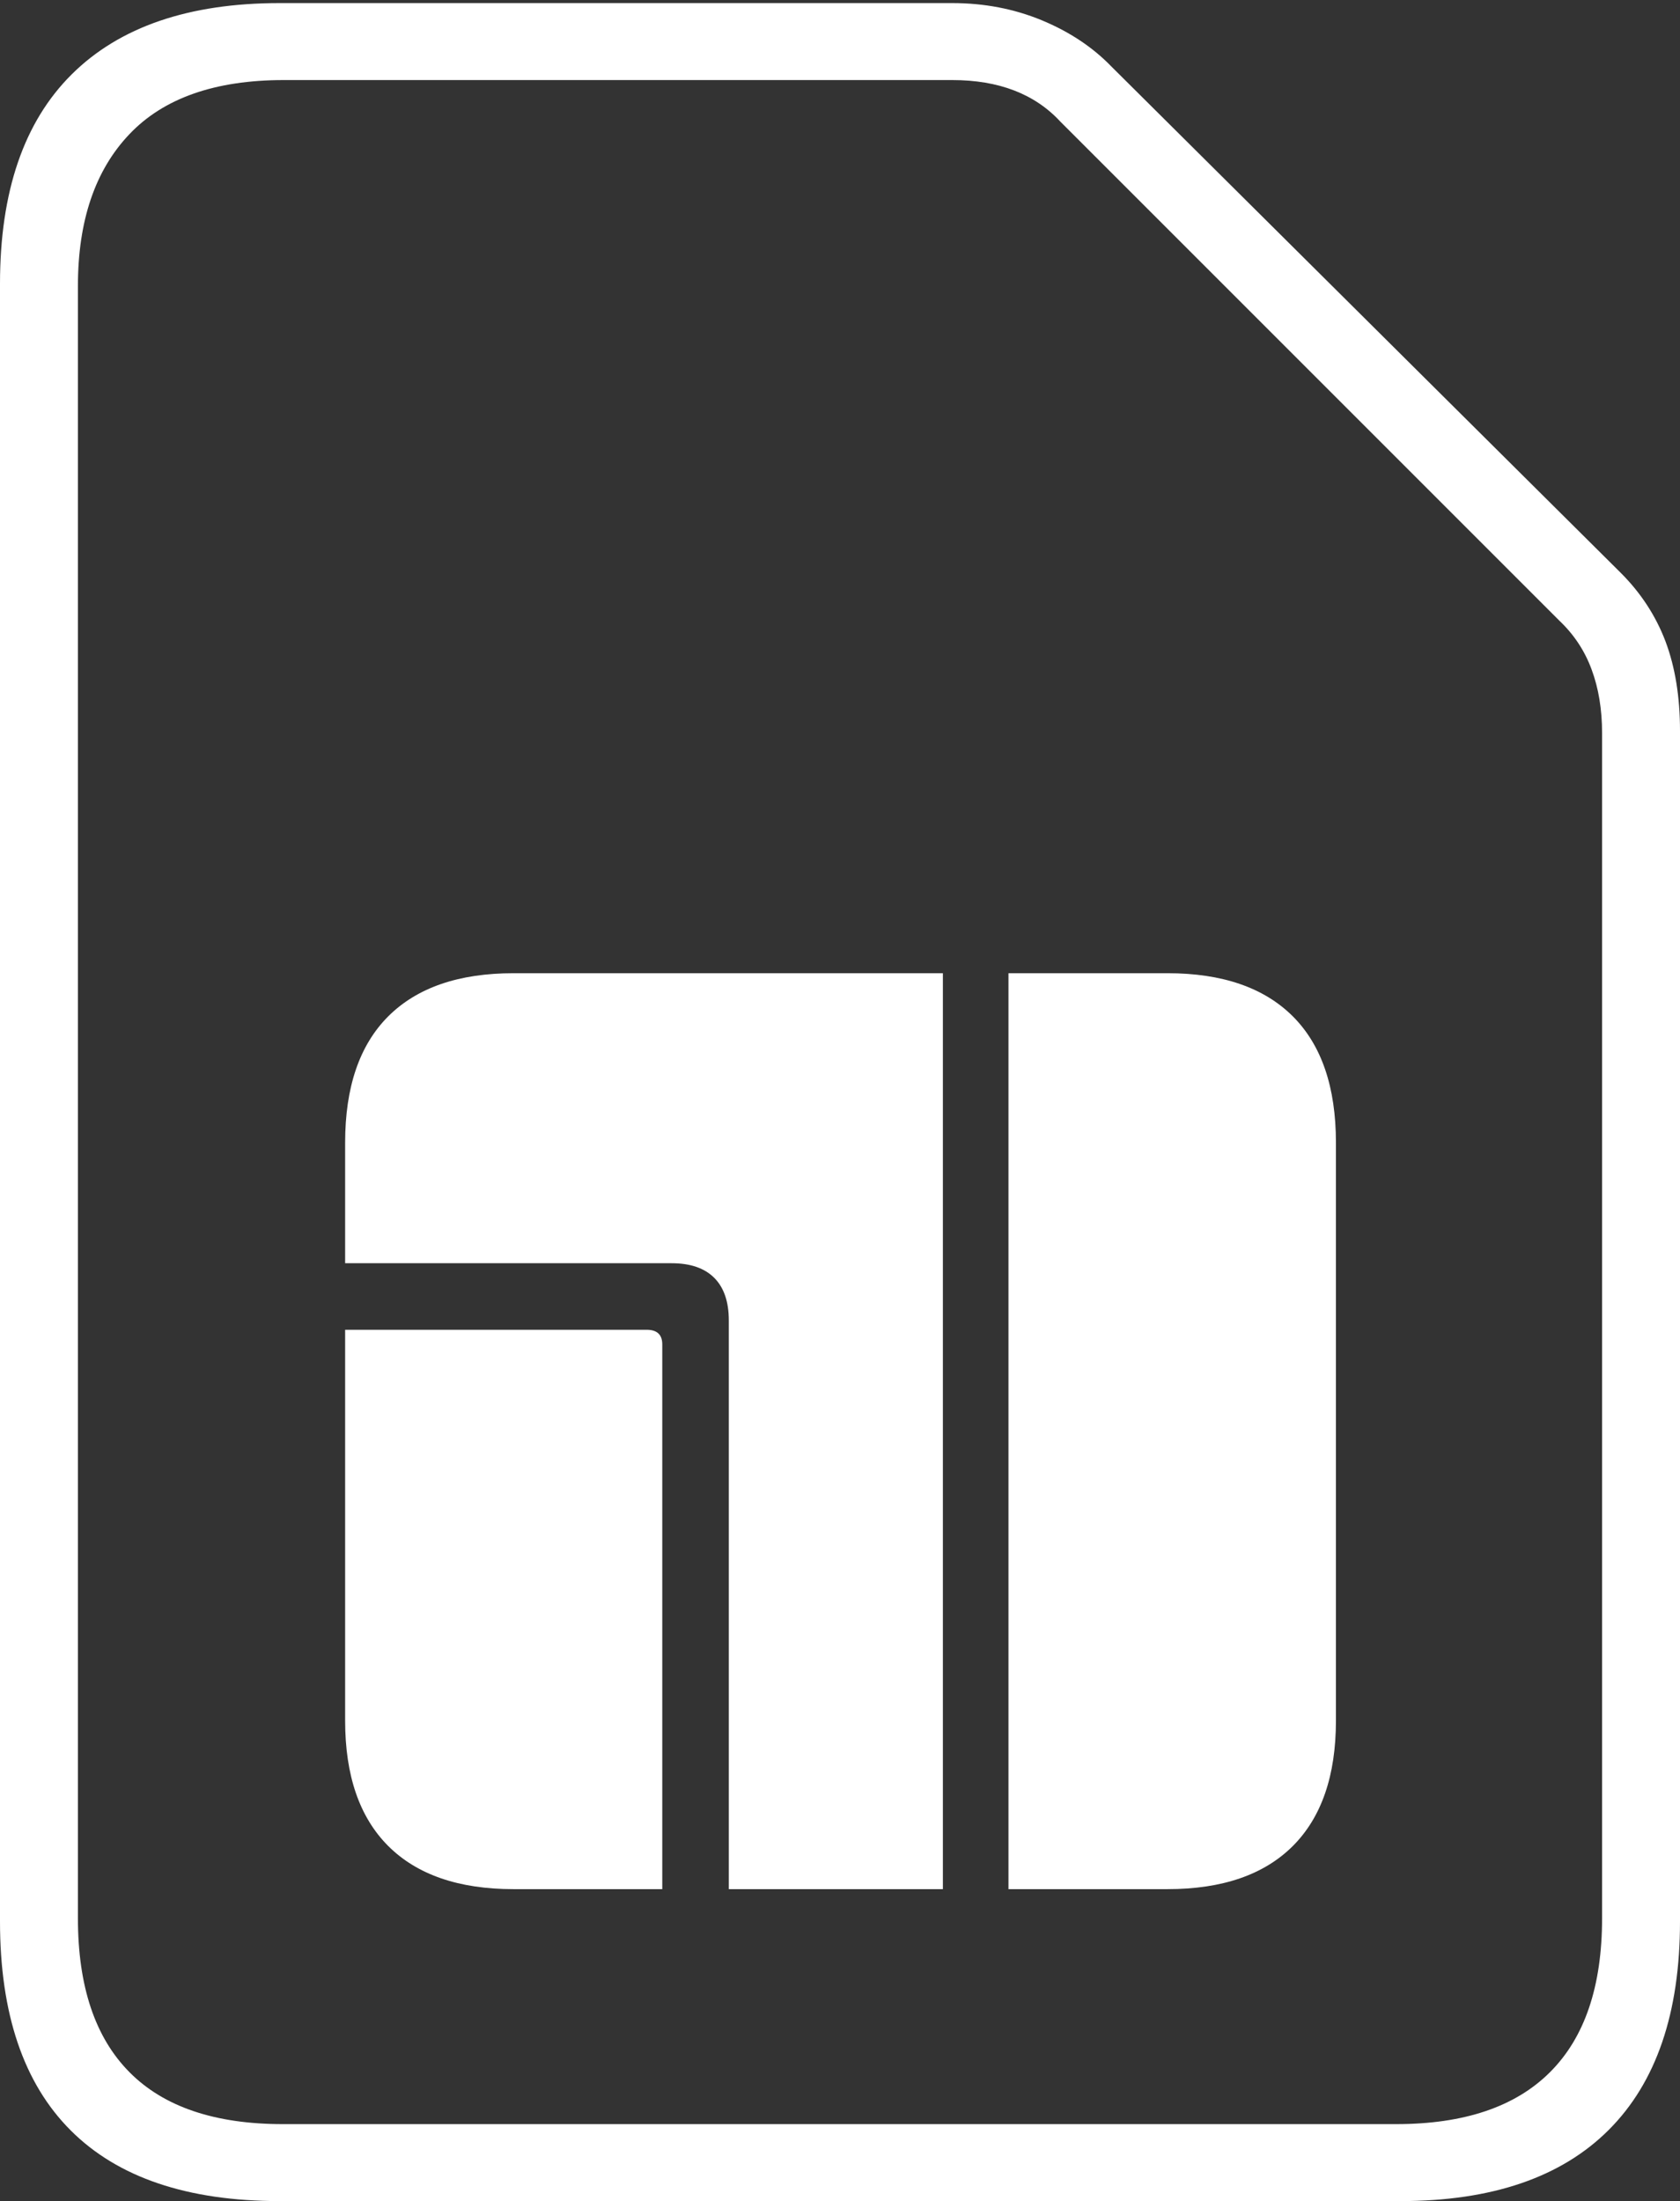 <?xml version="1.0" encoding="UTF-8"?>
<!--Generator: Apple Native CoreSVG 175-->
<!DOCTYPE svg
PUBLIC "-//W3C//DTD SVG 1.1//EN"
       "http://www.w3.org/Graphics/SVG/1.1/DTD/svg11.dtd">
<svg version="1.1" xmlns="http://www.w3.org/2000/svg" xmlns:xlink="http://www.w3.org/1999/xlink" width="15.781" height="20.674">
 <rect width="100%" height="100%" fill="#333333" stroke="none"/>
 <g>
  <rect height="20.674" opacity="0" width="15.781" x="0" y="0"/>
  <path d="M0 18.047Q0 19.346 0.664 20.01Q1.328 20.674 2.627 20.674L13.154 20.674Q14.443 20.674 15.112 20.005Q15.781 19.336 15.781 18.047L15.781 6.865Q15.781 6.387 15.645 6.025Q15.508 5.664 15.225 5.381L10.44 0.625Q10.176 0.352 9.785 0.19Q9.395 0.029 8.945 0.029L2.627 0.029Q1.348 0.029 0.674 0.698Q0 1.367 0 2.666ZM0.732 18.018L0.732 2.686Q0.732 1.768 1.216 1.26Q1.699 0.752 2.666 0.752L8.945 0.752Q9.6 0.752 9.961 1.143L14.648 5.83Q14.854 6.025 14.951 6.289Q15.049 6.553 15.049 6.885L15.049 18.018Q15.049 18.975 14.56 19.463Q14.072 19.951 13.115 19.951L2.656 19.951Q1.699 19.951 1.216 19.463Q0.732 18.975 0.732 18.018ZM3.242 16.162Q3.242 16.934 3.647 17.339Q4.053 17.744 4.824 17.744L6.221 17.744L6.221 12.627Q6.221 12.49 6.074 12.49L3.242 12.49ZM3.242 11.865L6.309 11.865Q6.572 11.865 6.709 12.002Q6.846 12.139 6.846 12.402L6.846 17.744L8.857 17.744L8.857 9.141L4.824 9.141Q4.053 9.141 3.647 9.546Q3.242 9.951 3.242 10.732ZM9.473 17.744L10.967 17.744Q11.738 17.744 12.144 17.339Q12.549 16.934 12.549 16.162L12.549 10.732Q12.549 9.951 12.144 9.546Q11.738 9.141 10.967 9.141L9.473 9.141Z" fill="#ffffff"/>
 </g>
</svg>
